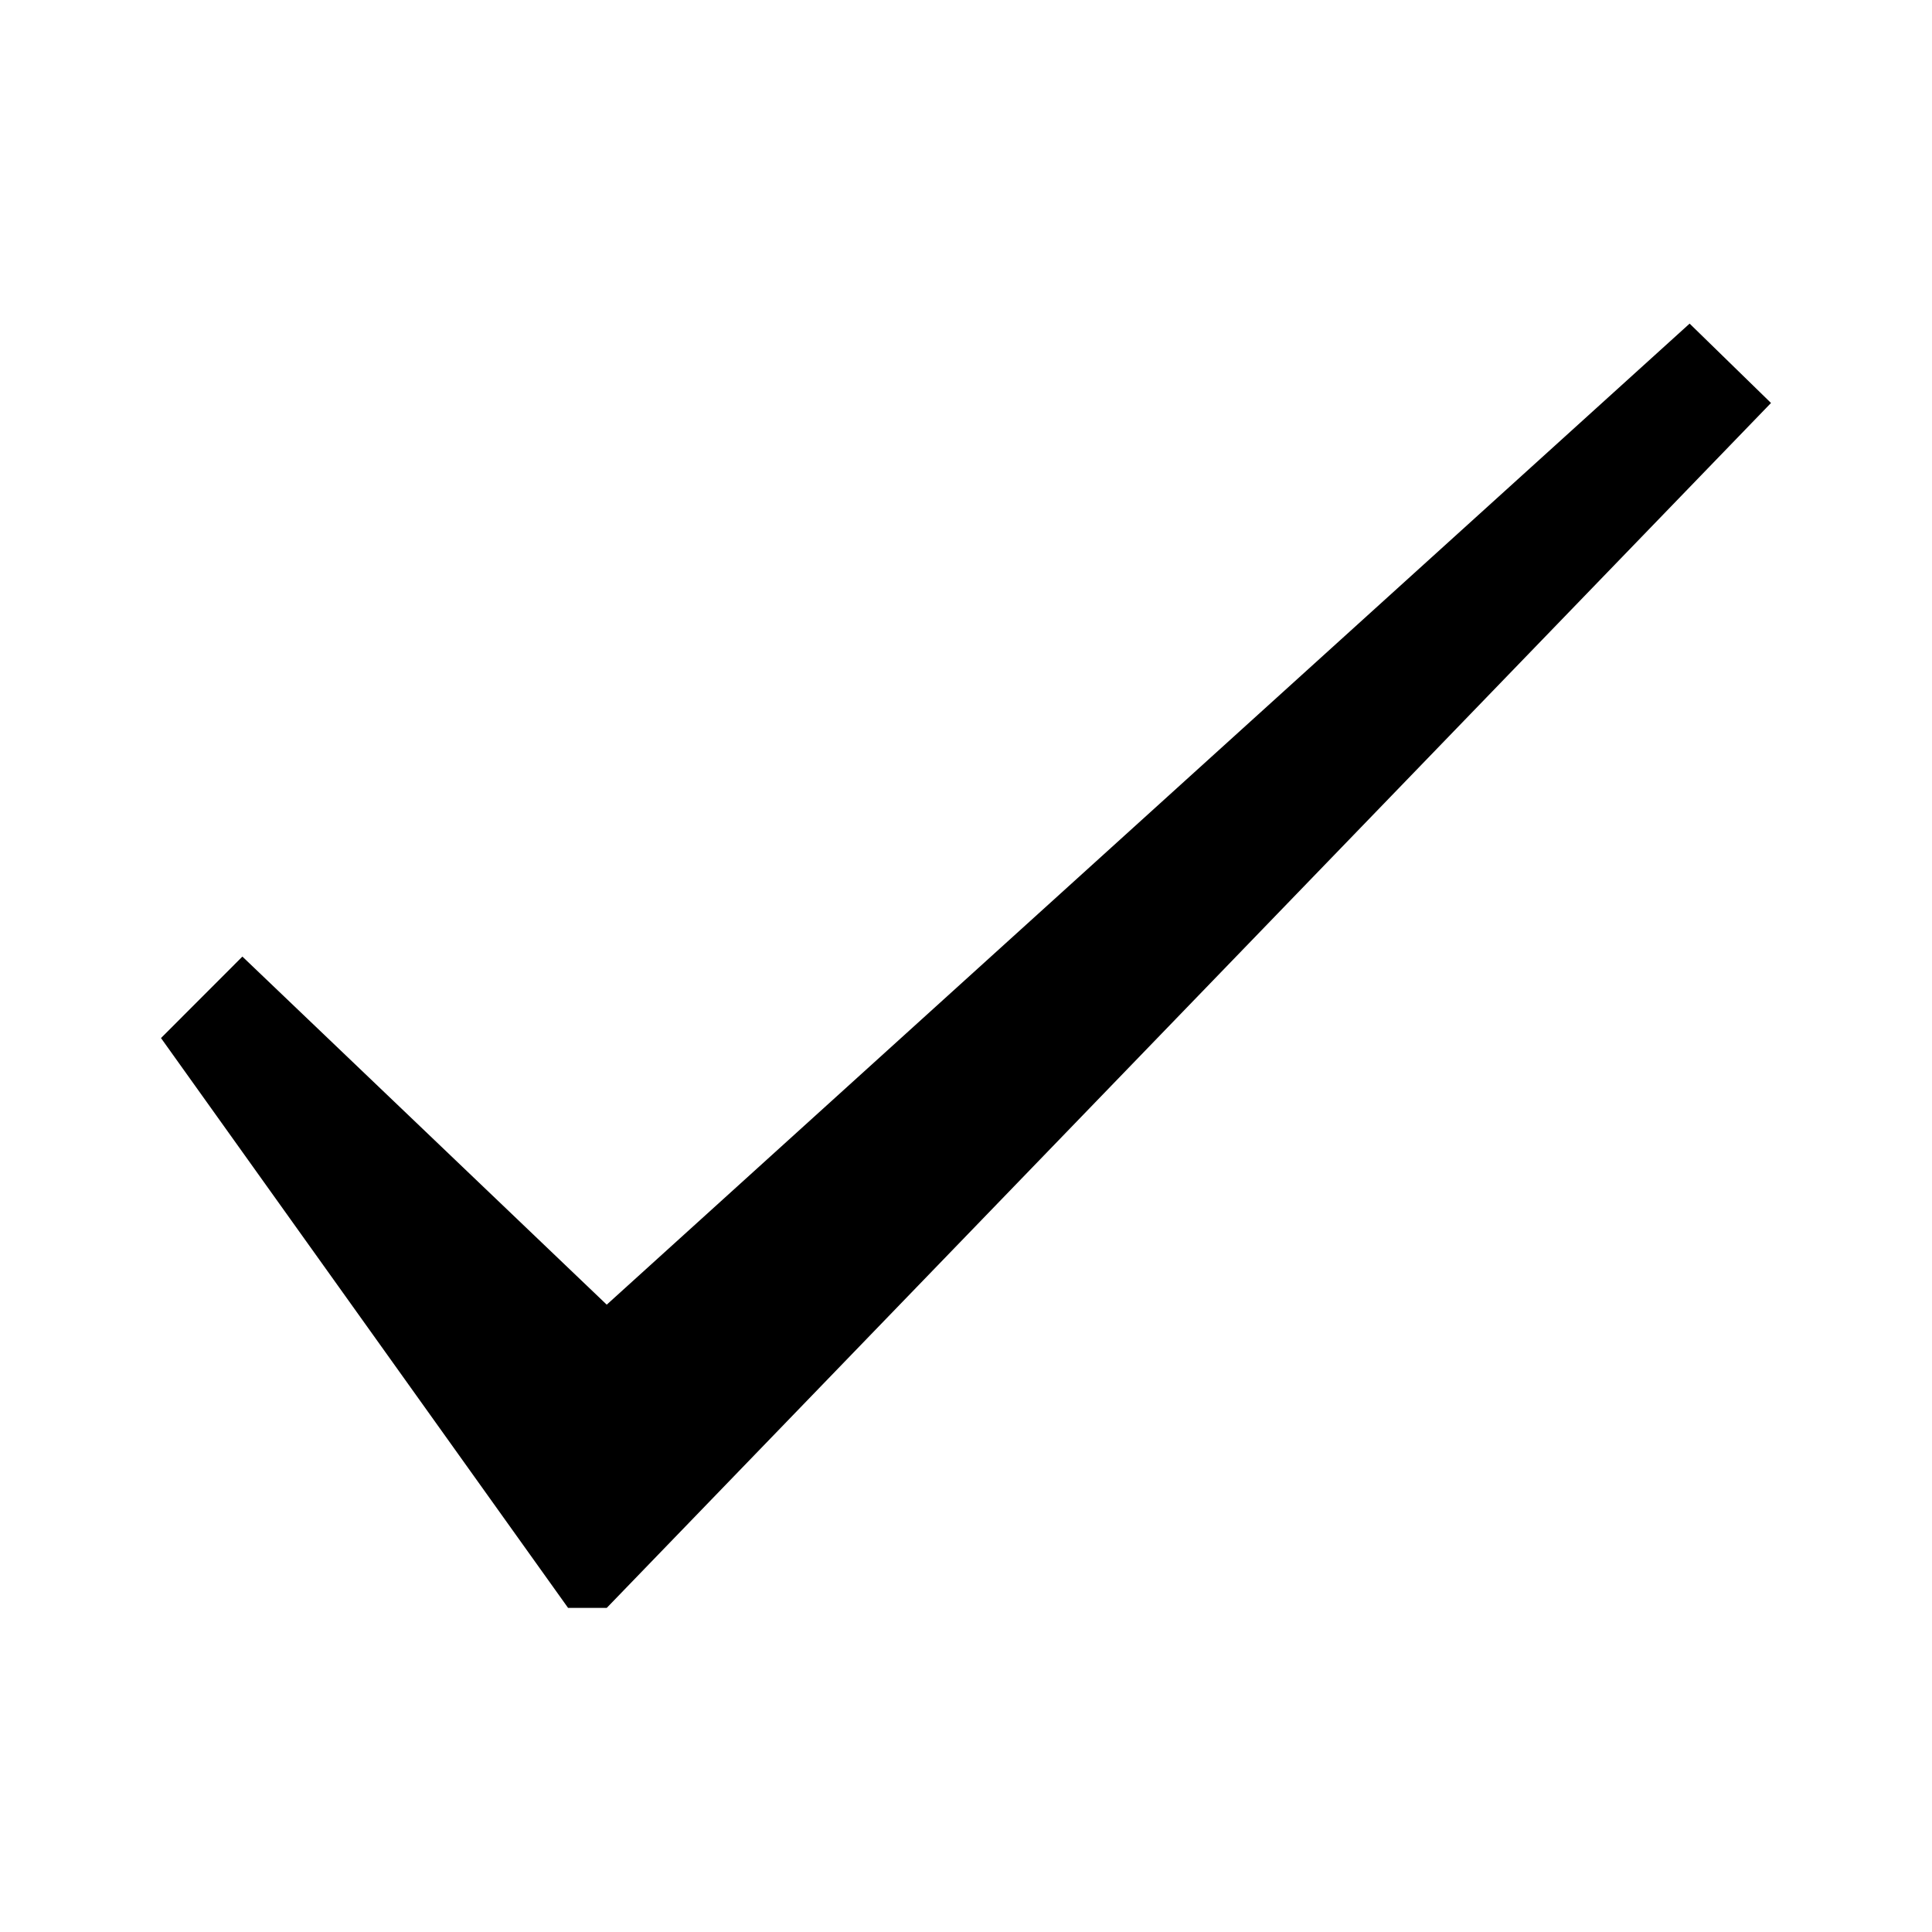 <svg
	viewBox="0 0 24 24"
	xmlns="http://www.w3.org/2000/svg"
>
	<path
		fill-rule="evenodd"
		clip-rule="evenodd"
		d="M3.011 11.883L2 12.895L7.057 19.974H7.537L22 5.006L20.989 4.02L7.537 16.207L3.011 11.883Z"
	/>
</svg>
